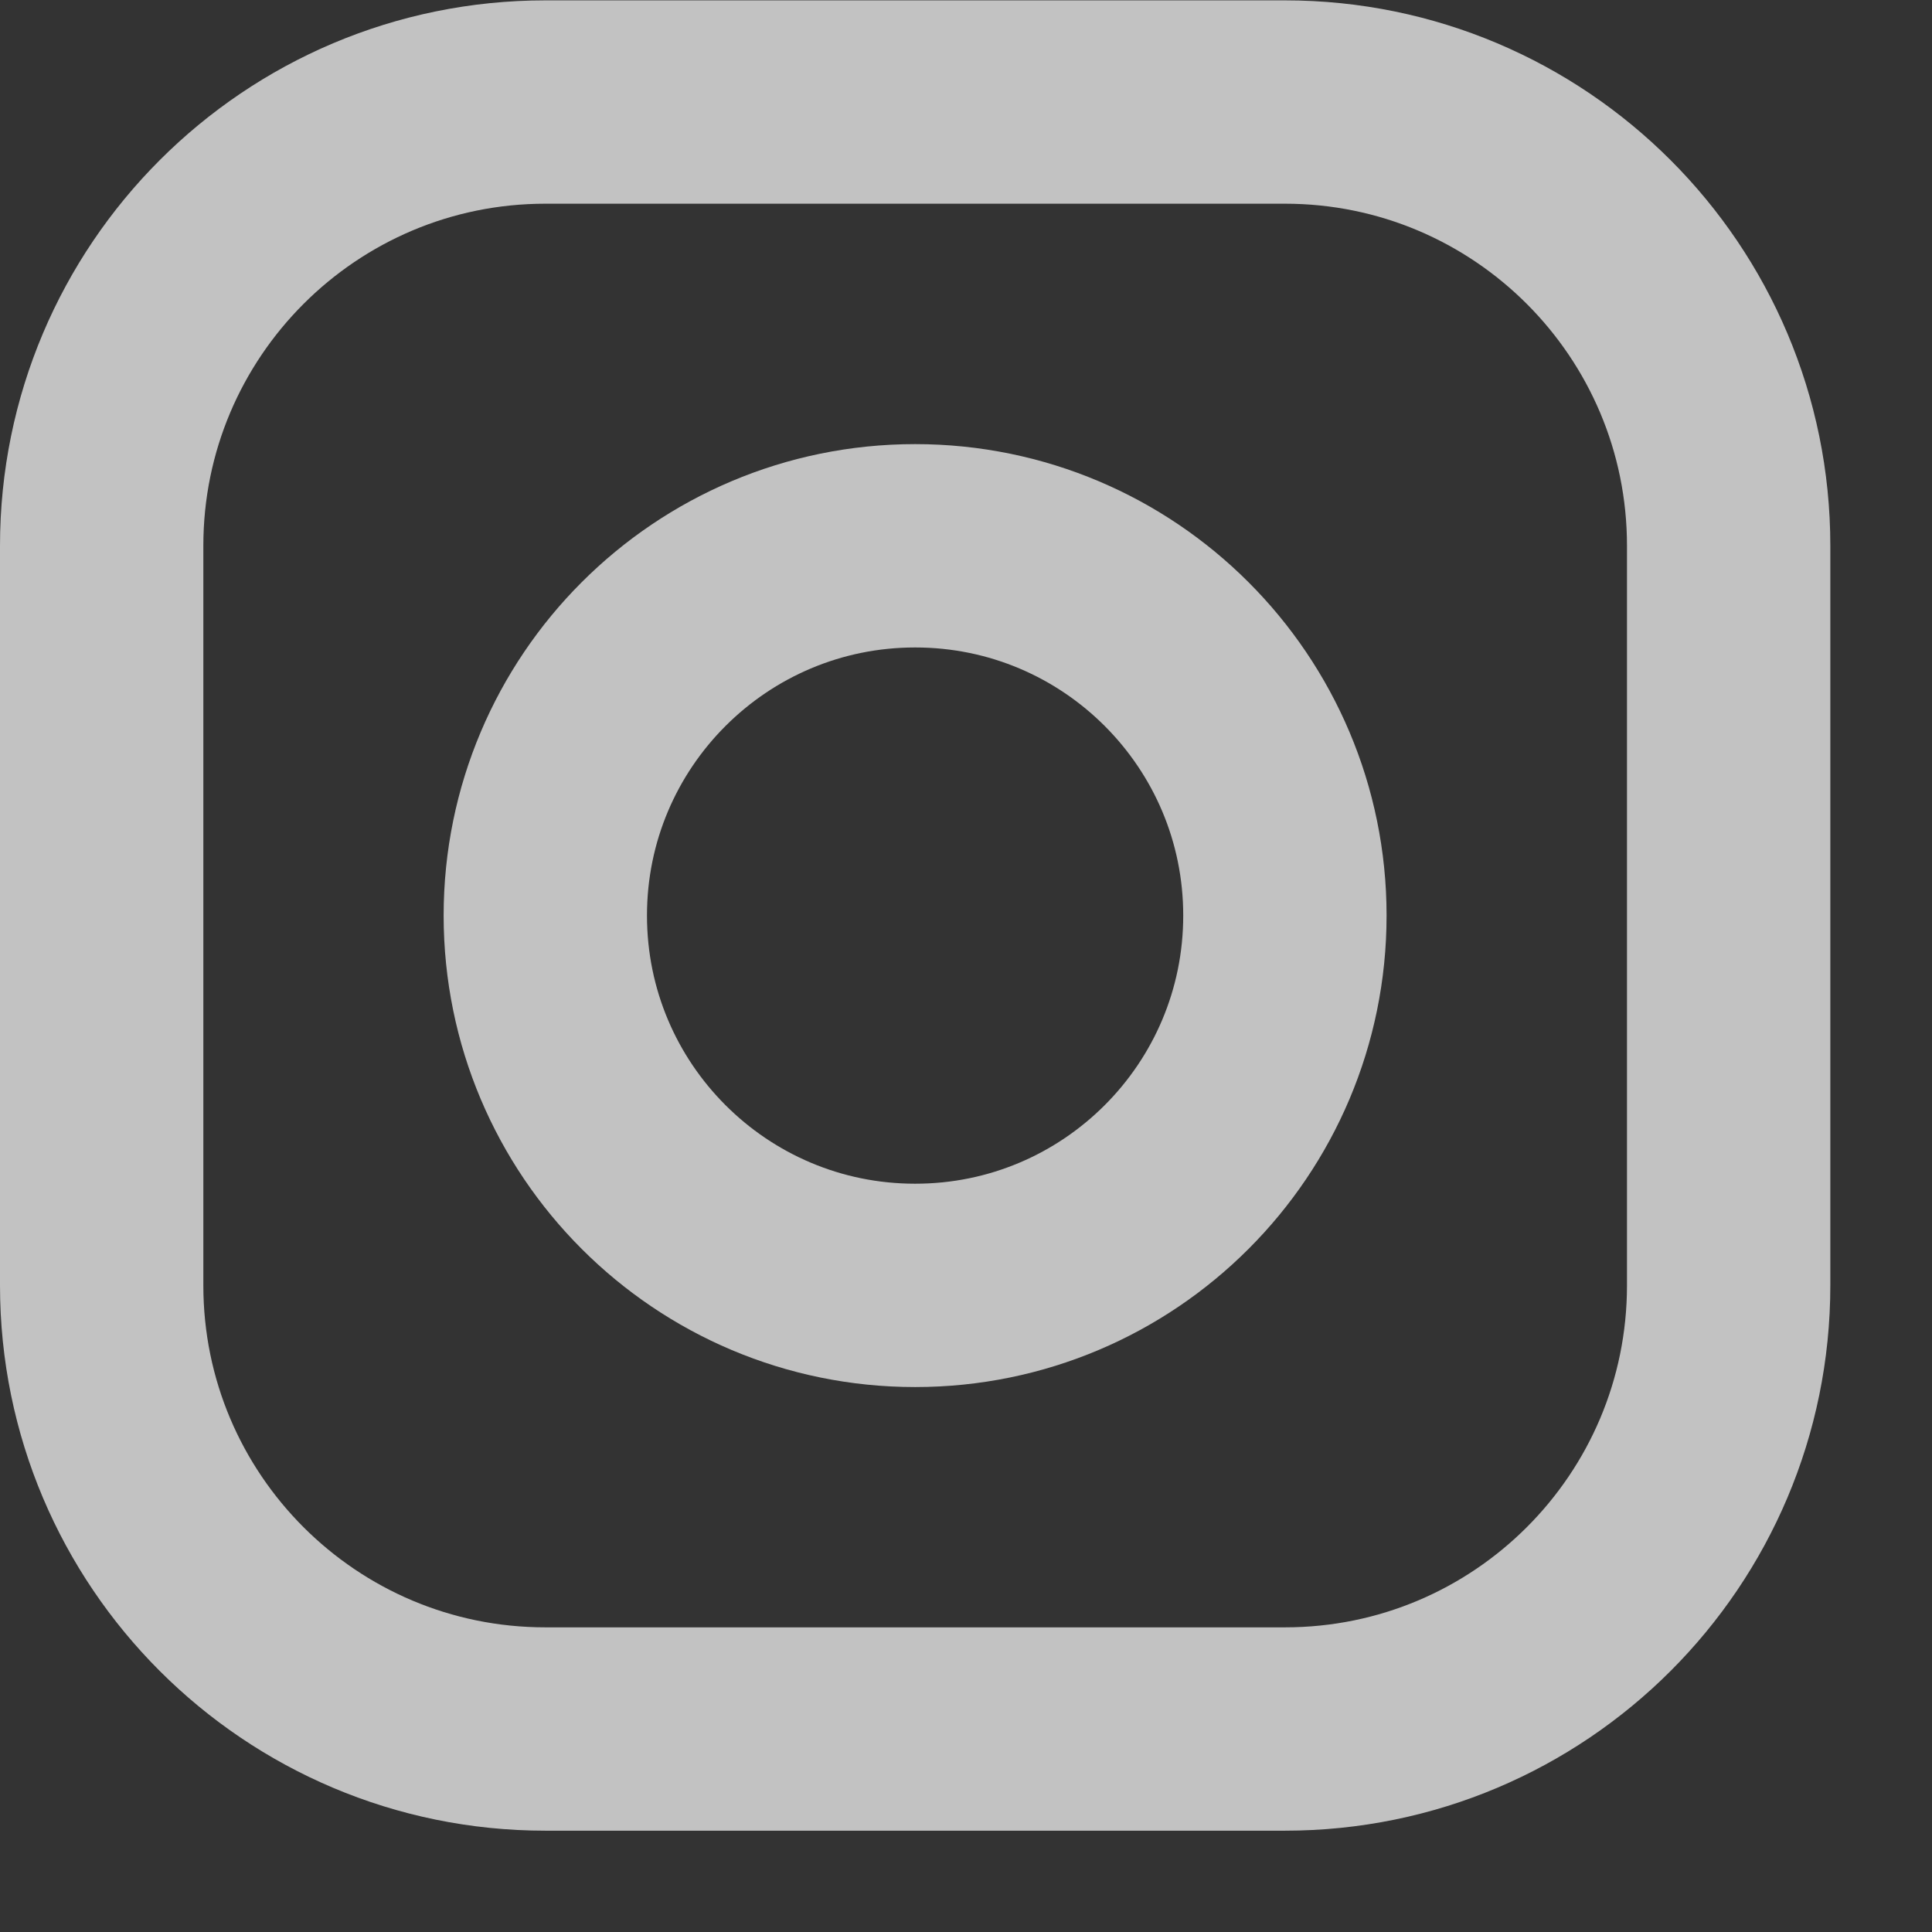 <svg width="16" height="16" viewBox="0 0 16 16" fill="none" xmlns="http://www.w3.org/2000/svg">
<rect x="0" y="0" width="16" height="16" fill="#333333" stroke="none"/>
<g opacity="0.7">
<g clip-path="url(#clip0_0_455)">
<path d="M10.641 0.845H4.517C2.487 0.845 0.842 2.491 0.842 4.52V10.645C0.842 12.674 2.487 14.319 4.517 14.319H10.641C12.671 14.319 14.316 12.674 14.316 10.645V4.52C14.316 2.491 12.671 0.845 10.641 0.845Z" stroke="white" stroke-width="1.684" stroke-linecap="round" stroke-linejoin="round"/>
<path d="M7.579 10.645C9.27 10.645 10.641 9.274 10.641 7.582C10.641 5.891 9.27 4.52 7.579 4.52C5.887 4.52 4.516 5.891 4.516 7.582C4.516 9.274 5.887 10.645 7.579 10.645Z" stroke="white" stroke-width="1.684" stroke-linecap="round" stroke-linejoin="round"/>
</g>
</g>
<defs>
<clipPath id="clip0_0_455">
<rect width="15.158" height="16" fill="white"/>
</clipPath>
</defs>
</svg>

